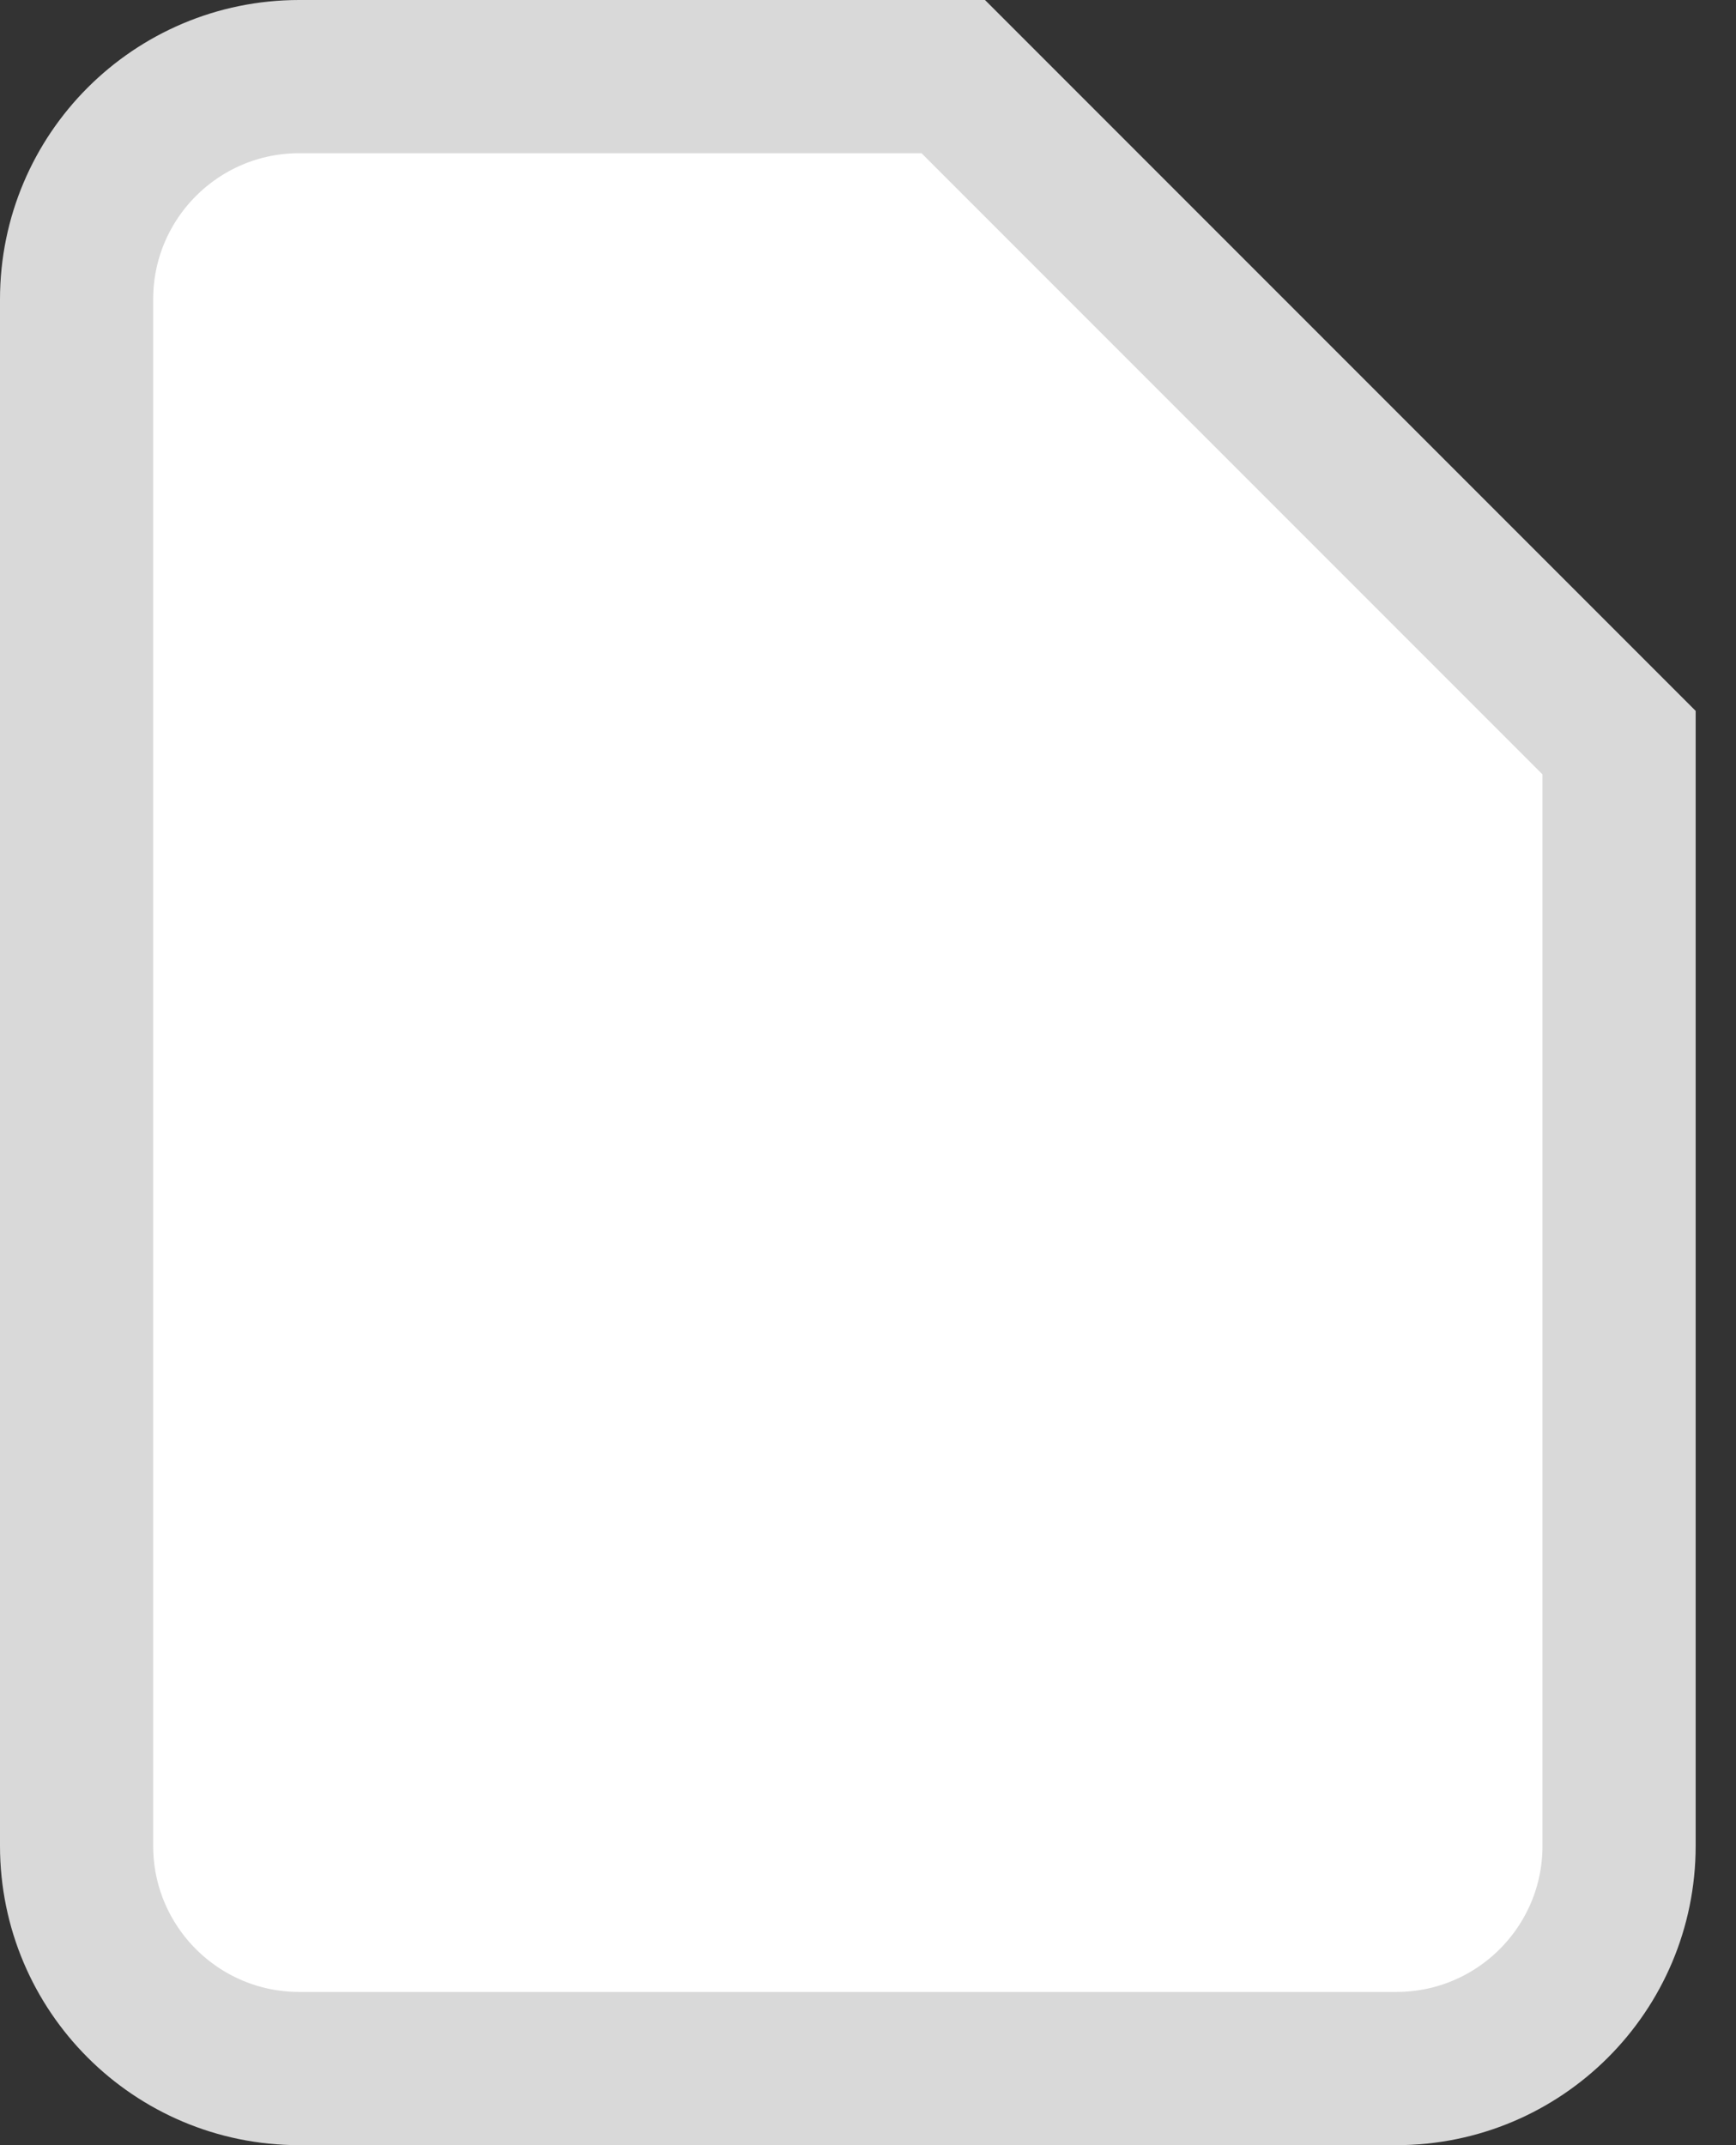 <svg width="17" height="21" viewBox="0 0 17 21" fill="none" xmlns="http://www.w3.org/2000/svg">
<rect x="0" y="0" width="17" height="21" fill="#333333" stroke="none"/>
<path d="M13.674 20.25H2.93C1.726 20.25 0.75 19.274 0.75 18.07V2.93C0.75 1.726 1.726 0.75 2.93 0.75H9.335L15.855 7.27V18.07C15.855 19.274 14.879 20.25 13.674 20.25Z" fill="white" stroke="#D9D9D9" stroke-width="1.5"/>
</svg>
